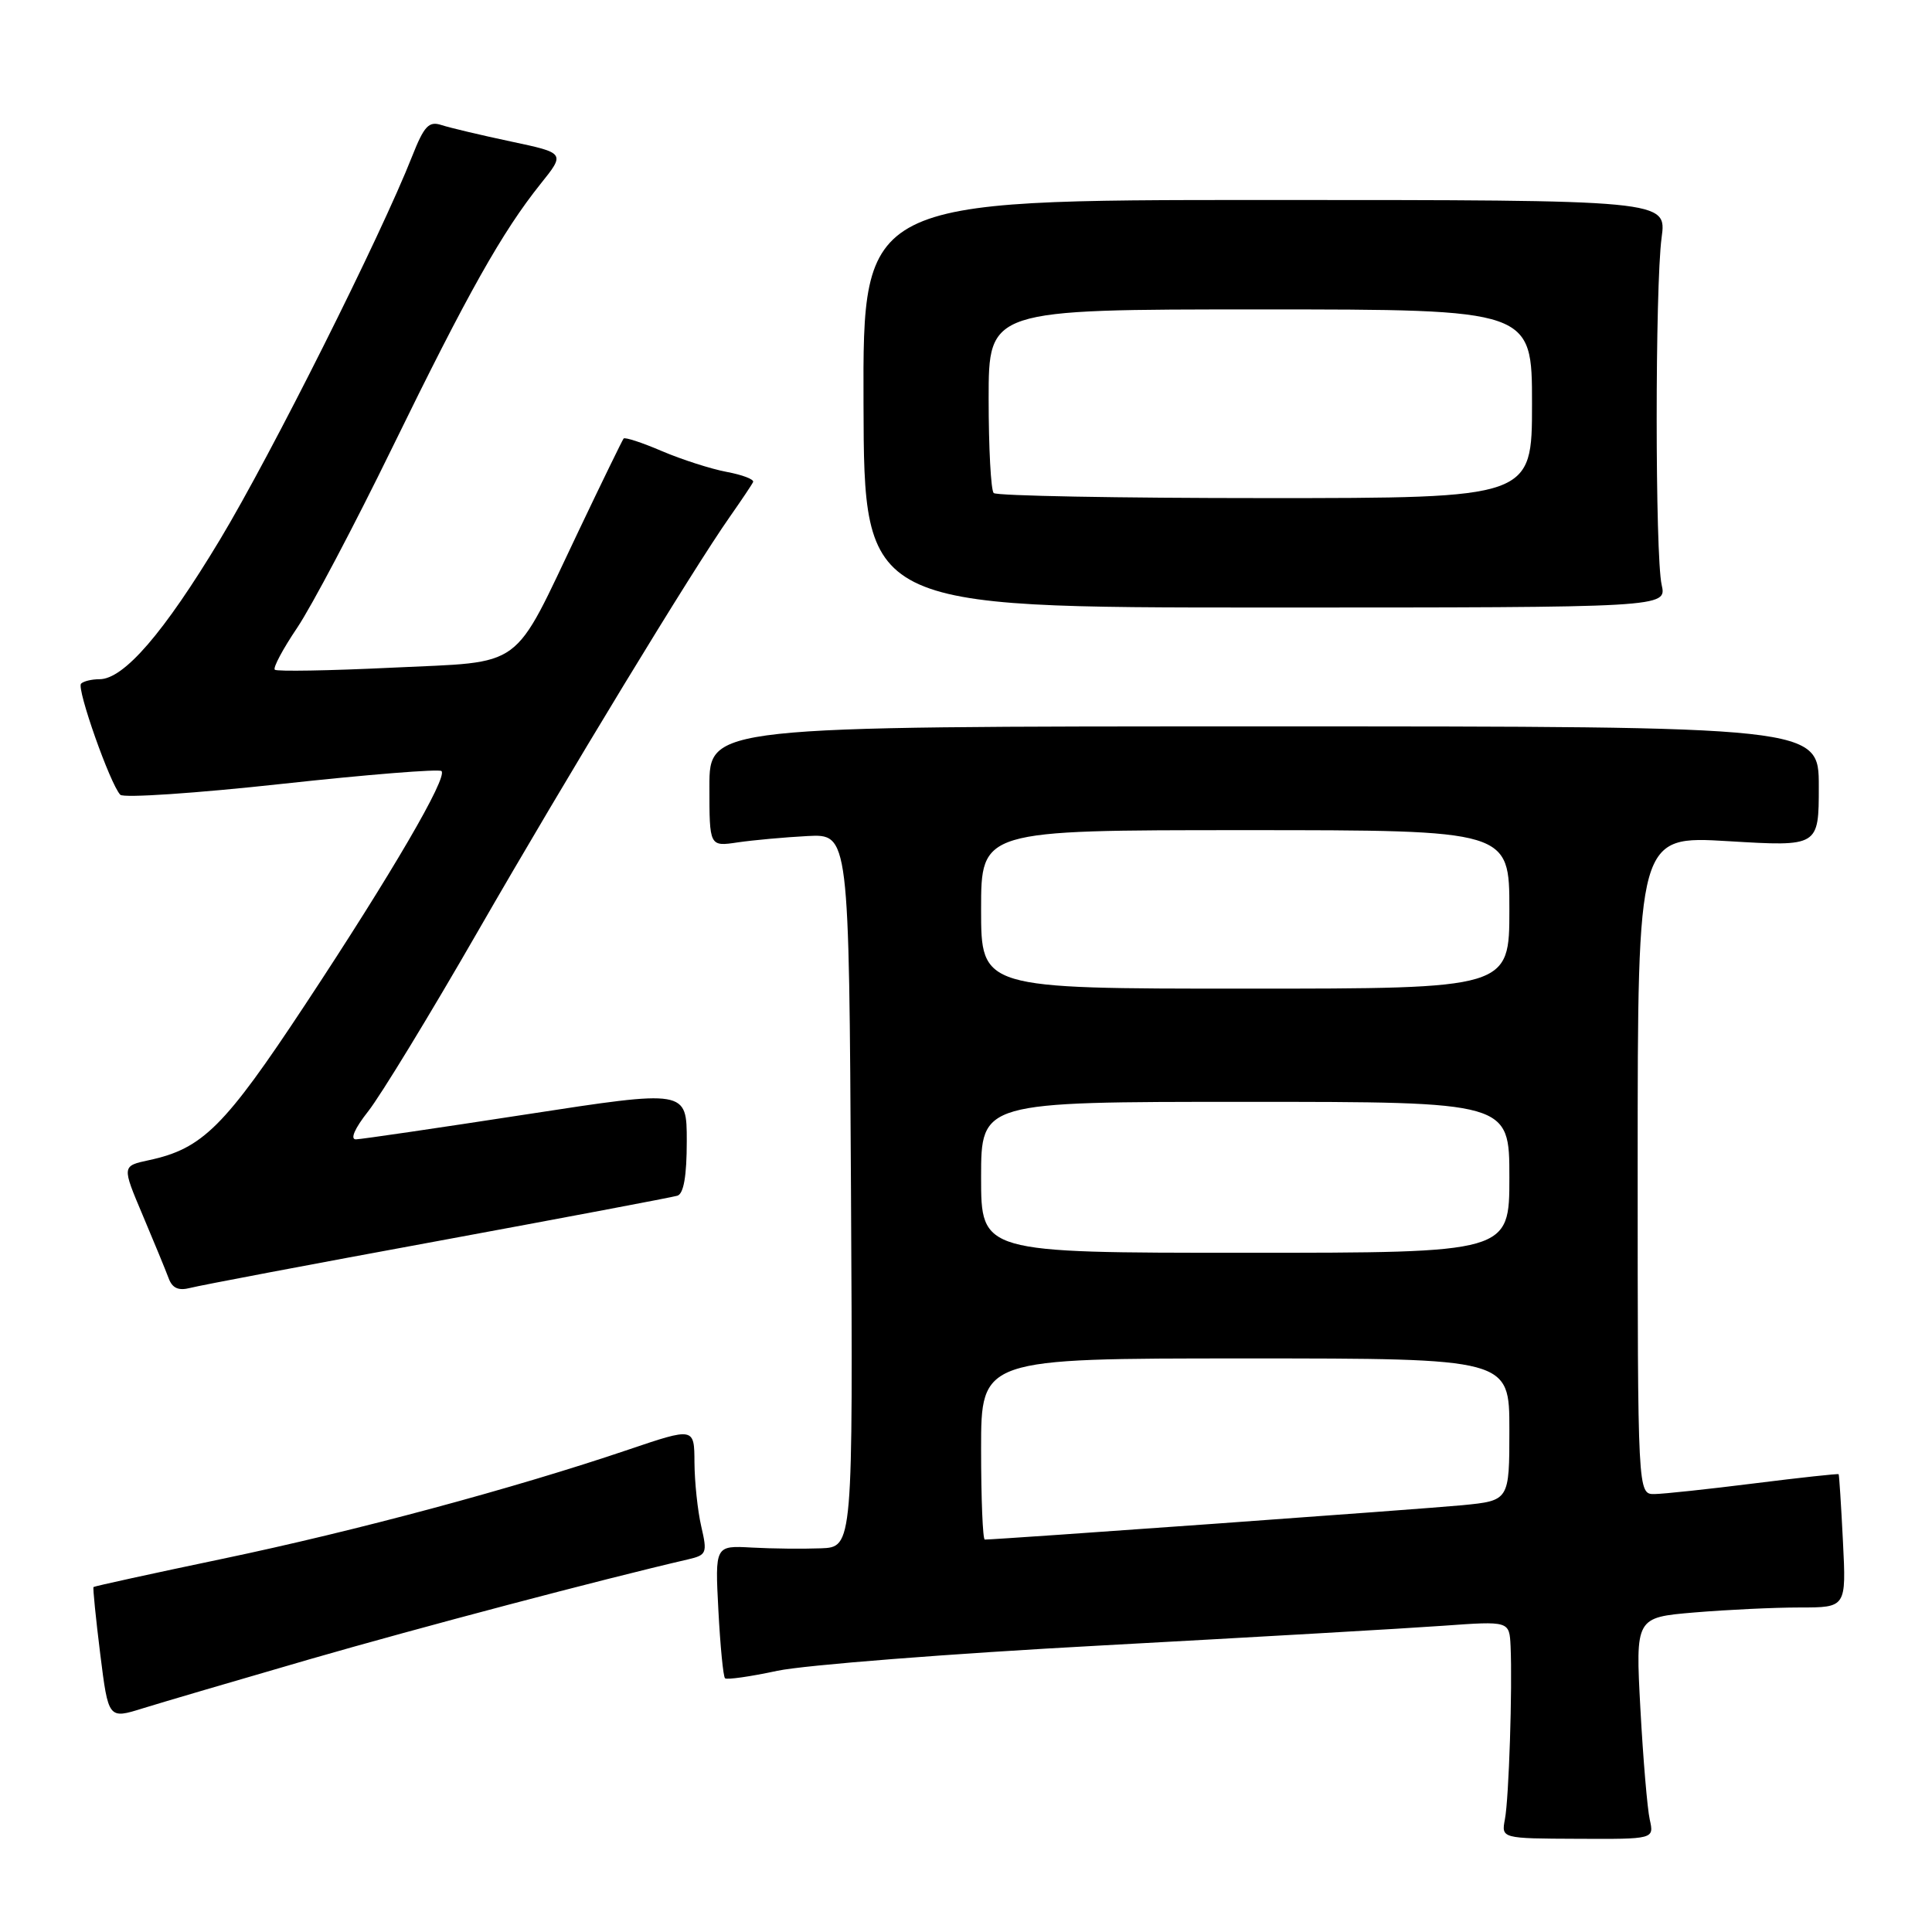<?xml version="1.0" encoding="UTF-8" standalone="no"?>
<!DOCTYPE svg PUBLIC "-//W3C//DTD SVG 1.1//EN" "http://www.w3.org/Graphics/SVG/1.1/DTD/svg11.dtd" >
<svg xmlns="http://www.w3.org/2000/svg" xmlns:xlink="http://www.w3.org/1999/xlink" version="1.1" viewBox="0 0 256 256">
 <g >
 <path fill="currentColor"
d=" M 218.60 241.10 C 218.28 239.67 217.72 233.06 217.36 226.41 C 216.71 214.32 216.71 214.32 224.51 213.66 C 228.79 213.30 235.08 213.00 238.47 213.00 C 244.64 213.00 244.64 213.00 244.20 204.25 C 243.96 199.44 243.70 195.43 243.63 195.34 C 243.56 195.25 238.55 195.79 232.50 196.55 C 226.45 197.31 220.49 197.95 219.25 197.97 C 217.00 198.00 217.00 198.00 217.00 154.37 C 217.00 110.74 217.00 110.74 229.00 111.46 C 241.00 112.18 241.00 112.18 241.00 104.21 C 241.00 96.25 241.00 96.25 167.50 96.25 C 94.00 96.25 94.00 96.25 94.00 104.22 C 94.00 112.18 94.00 112.18 97.75 111.62 C 99.81 111.32 103.97 110.94 107.00 110.78 C 112.50 110.50 112.50 110.50 112.76 157.75 C 113.02 205.00 113.02 205.00 108.76 205.16 C 106.42 205.25 102.30 205.21 99.62 205.06 C 94.74 204.79 94.74 204.79 95.19 213.38 C 95.44 218.11 95.83 222.16 96.07 222.38 C 96.31 222.60 99.42 222.16 103.00 221.39 C 106.58 220.63 125.92 219.11 146.00 218.03 C 166.07 216.94 186.44 215.77 191.25 215.42 C 200.00 214.79 200.00 214.79 200.16 218.14 C 200.41 223.61 199.94 238.30 199.41 241.05 C 198.93 243.61 198.93 243.61 209.05 243.65 C 219.18 243.70 219.18 243.70 218.60 241.10 Z  M 41.00 219.87 C 55.54 215.67 79.84 209.25 91.15 206.63 C 93.64 206.05 93.74 205.80 92.92 202.26 C 92.44 200.19 92.04 196.39 92.02 193.81 C 92.00 189.13 92.00 189.13 83.25 192.09 C 68.12 197.22 47.12 202.86 29.54 206.54 C 20.22 208.49 12.50 210.18 12.39 210.29 C 12.29 210.41 12.69 214.39 13.28 219.15 C 14.36 227.79 14.36 227.79 18.93 226.36 C 21.44 225.58 31.38 222.66 41.00 219.87 Z  M 57.97 164.45 C 74.76 161.35 89.06 158.65 89.75 158.44 C 90.59 158.19 91.00 155.83 91.00 151.22 C 91.00 144.39 91.00 144.39 69.75 147.66 C 58.06 149.46 47.90 150.95 47.17 150.97 C 46.36 150.99 46.99 149.53 48.79 147.25 C 50.42 145.19 56.95 134.48 63.29 123.46 C 75.22 102.73 91.78 75.49 96.69 68.50 C 98.23 66.30 99.63 64.22 99.79 63.87 C 99.95 63.52 98.38 62.92 96.29 62.53 C 94.21 62.14 90.35 60.90 87.72 59.78 C 85.09 58.65 82.80 57.90 82.63 58.11 C 82.46 58.33 79.79 63.80 76.70 70.29 C 67.74 89.08 69.74 87.61 51.96 88.47 C 43.66 88.87 36.66 88.99 36.41 88.74 C 36.15 88.49 37.49 85.98 39.38 83.18 C 41.27 80.37 46.95 69.62 51.99 59.29 C 61.98 38.83 66.55 30.72 71.61 24.39 C 74.91 20.28 74.91 20.28 67.70 18.75 C 63.74 17.91 59.60 16.93 58.50 16.57 C 56.82 16.02 56.20 16.69 54.61 20.71 C 50.46 31.26 35.96 60.19 29.15 71.50 C 21.71 83.86 16.41 90.00 13.18 90.00 C 12.16 90.00 11.07 90.26 10.74 90.59 C 10.12 91.22 14.61 103.94 15.94 105.31 C 16.37 105.76 26.00 105.11 37.34 103.87 C 48.68 102.63 58.20 101.87 58.50 102.17 C 59.34 103.01 51.91 115.75 40.43 133.13 C 29.75 149.31 26.84 152.21 19.73 153.73 C 16.15 154.50 16.15 154.50 18.90 161.00 C 20.41 164.57 21.96 168.34 22.34 169.36 C 22.83 170.70 23.65 171.06 25.23 170.65 C 26.44 170.33 41.17 167.54 57.97 164.45 Z  M 220.18 77.50 C 219.30 73.61 219.30 38.00 220.17 31.50 C 220.85 26.50 220.85 26.50 167.59 26.50 C 114.33 26.50 114.33 26.50 114.42 53.50 C 114.50 80.50 114.50 80.50 167.68 80.50 C 220.85 80.50 220.85 80.50 220.18 77.50 Z  M 130.00 192.00 C 130.00 180.00 130.00 180.00 165.00 180.00 C 200.00 180.00 200.00 180.00 200.00 189.42 C 200.00 198.84 200.00 198.84 193.75 199.45 C 188.70 199.94 132.25 204.00 130.49 204.00 C 130.22 204.00 130.00 198.60 130.00 192.00 Z  M 130.00 156.00 C 130.00 146.00 130.00 146.00 165.00 146.00 C 200.00 146.00 200.00 146.00 200.00 156.00 C 200.00 166.00 200.00 166.00 165.00 166.00 C 130.00 166.00 130.00 166.00 130.00 156.00 Z  M 130.00 120.50 C 130.00 110.00 130.00 110.00 165.00 110.00 C 200.00 110.00 200.00 110.00 200.00 120.50 C 200.00 131.00 200.00 131.00 165.00 131.00 C 130.00 131.00 130.00 131.00 130.00 120.50 Z  M 131.67 65.33 C 131.30 64.97 131.00 59.34 131.00 52.83 C 131.00 41.00 131.00 41.00 167.00 41.00 C 203.00 41.00 203.00 41.00 203.00 53.50 C 203.00 66.00 203.00 66.00 167.67 66.00 C 148.23 66.00 132.03 65.70 131.67 65.33 Z "/>
</g>
</svg>